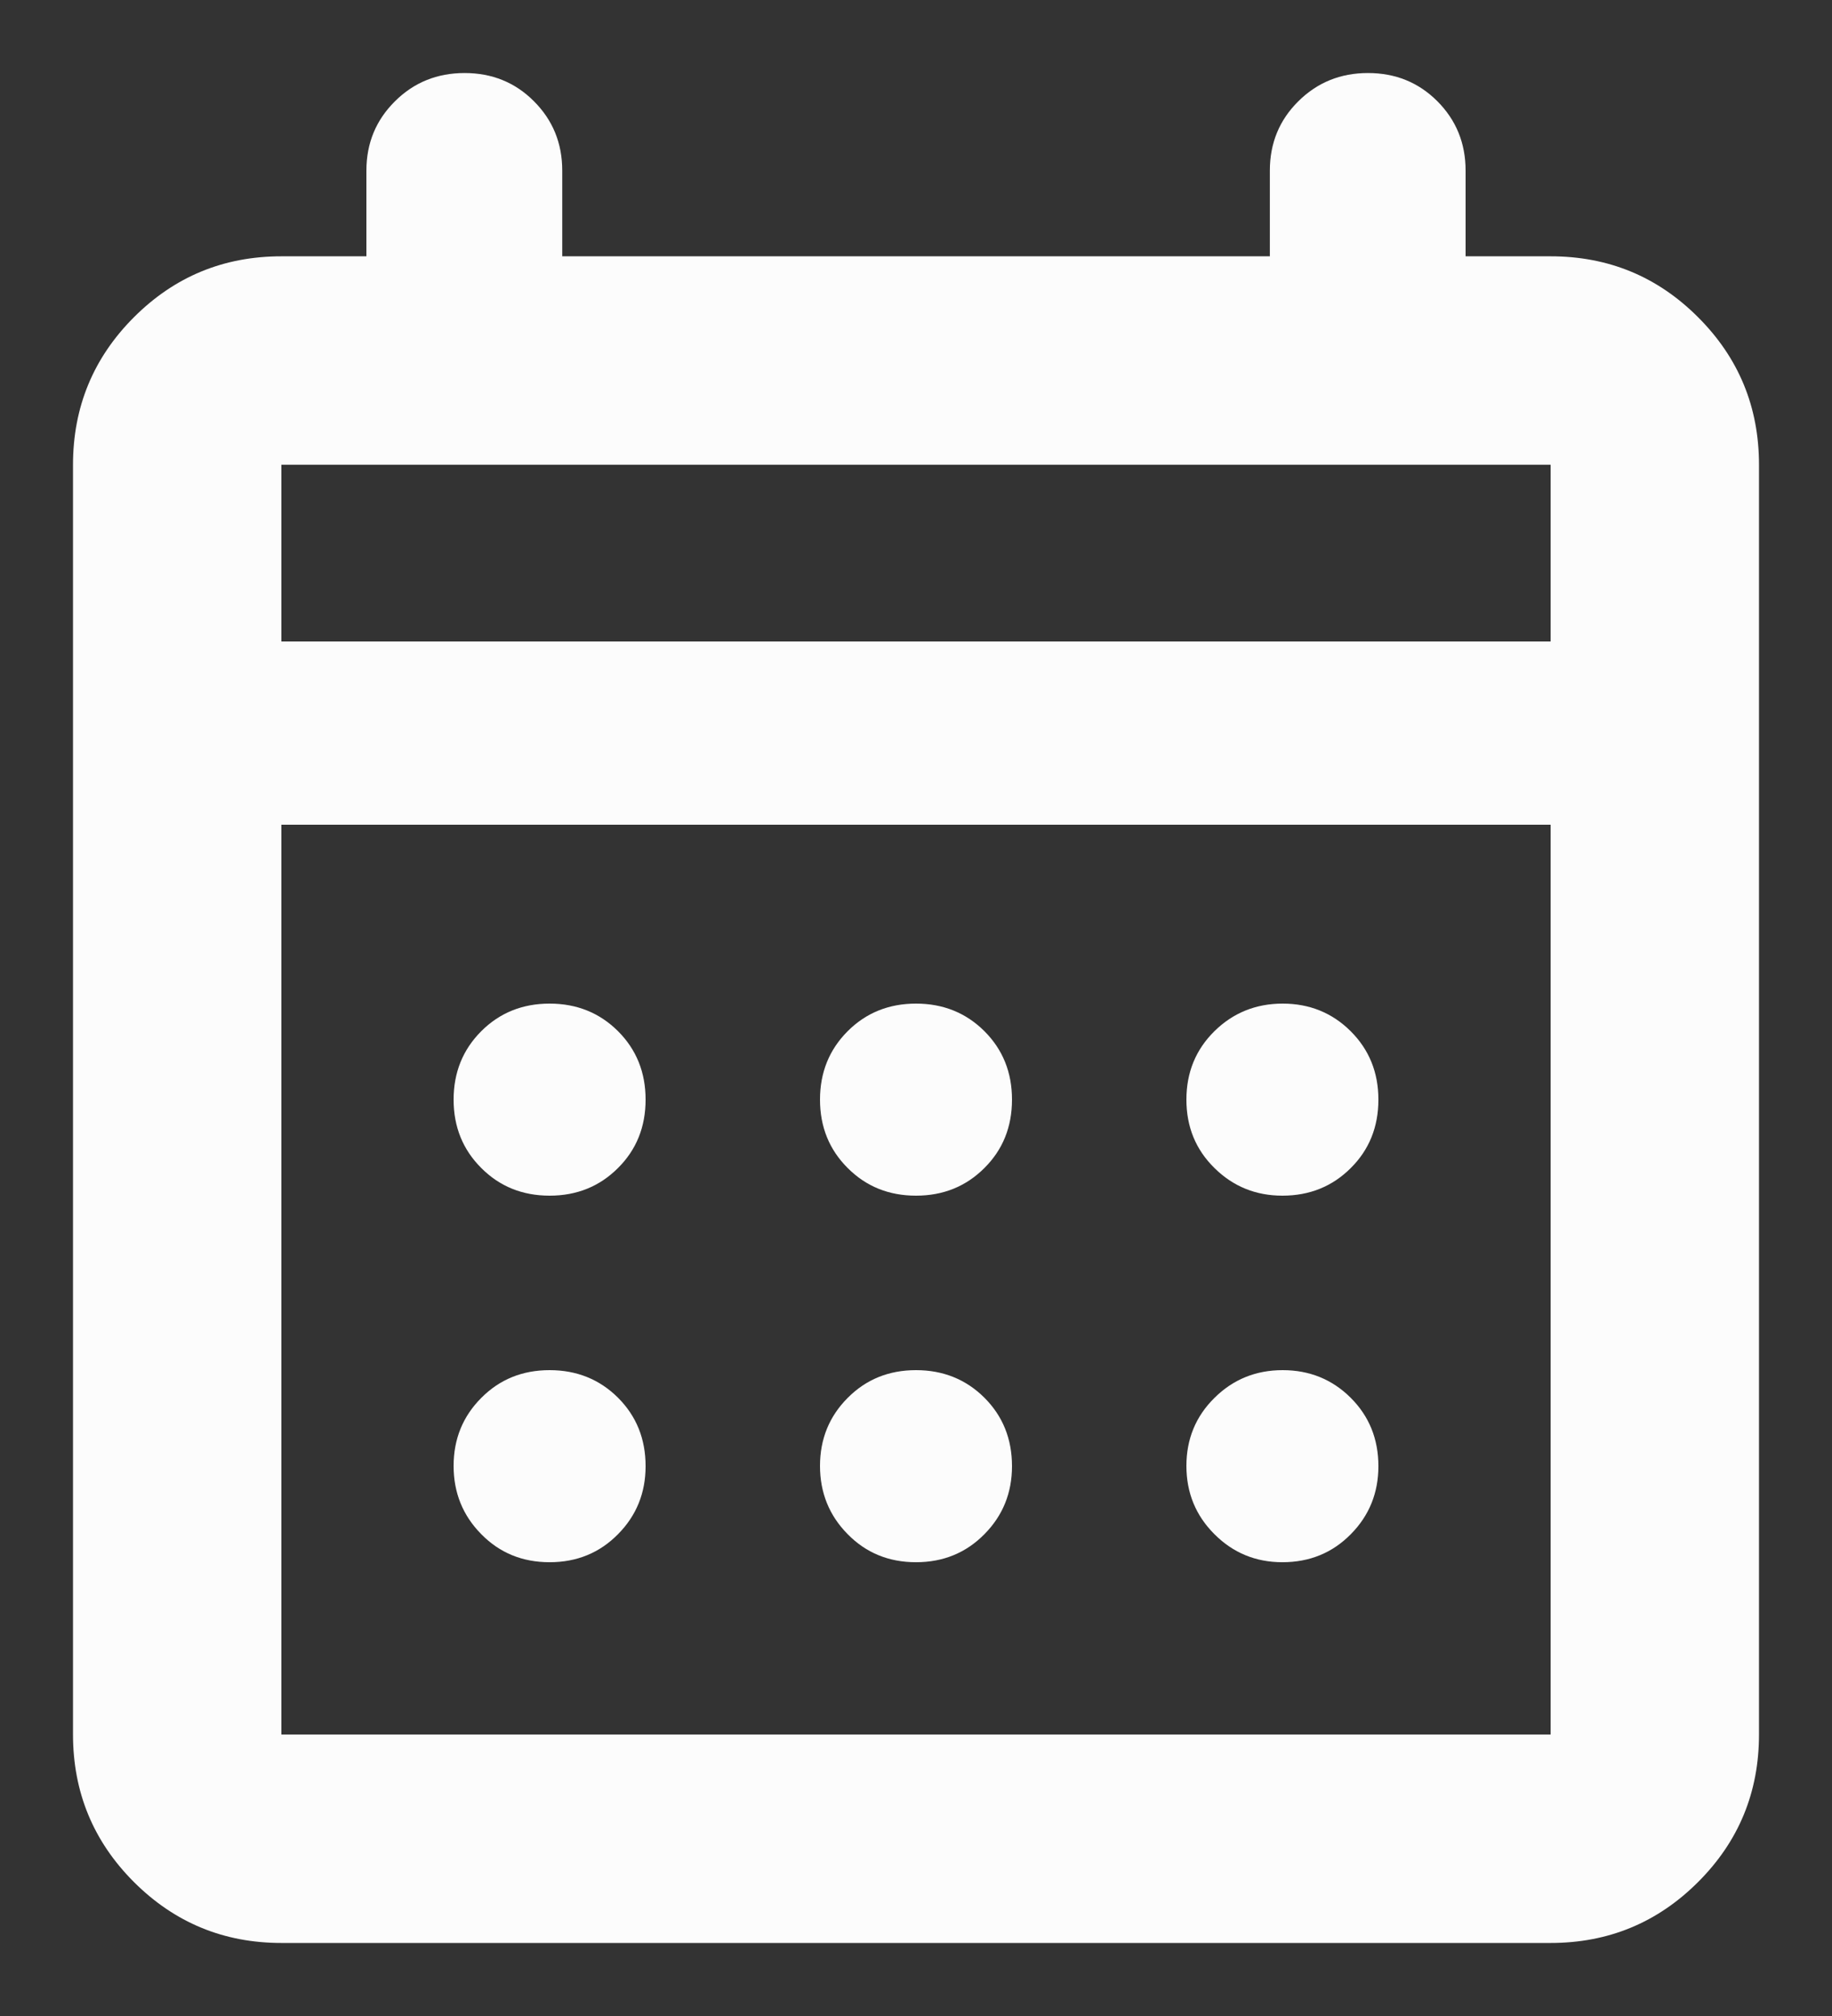 <svg width="20" height="22" viewBox="0 0 20 22" fill="none" xmlns="http://www.w3.org/2000/svg">
<rect x="0" y="0" width="20" height="22" fill="#333333" stroke="none"/>
<path d="M3.072 21.203C2.442 21.203 1.906 20.981 1.462 20.538C1.019 20.095 0.797 19.558 0.797 18.928V5.072C0.797 4.442 1.019 3.905 1.462 3.462C1.906 3.018 2.442 2.797 3.072 2.797H4V1.862C4 1.563 4.104 1.311 4.312 1.105C4.519 0.899 4.773 0.797 5.072 0.797C5.371 0.797 5.624 0.899 5.829 1.105C6.035 1.311 6.138 1.563 6.138 1.862V2.797H13.863V1.862C13.863 1.563 13.966 1.311 14.174 1.105C14.382 0.899 14.635 0.797 14.934 0.797C15.234 0.797 15.486 0.899 15.692 1.105C15.897 1.311 16 1.563 16 1.862V2.797H16.928C17.558 2.797 18.095 3.018 18.538 3.462C18.982 3.905 19.203 4.442 19.203 5.072V18.928C19.203 19.558 18.982 20.095 18.538 20.538C18.095 20.981 17.558 21.203 16.928 21.203H3.072ZM3.072 18.928H16.928V9H3.072V18.928ZM3.072 7H16.928V5.072H3.072V7ZM10 13.048C9.703 13.048 9.454 12.947 9.254 12.746C9.053 12.546 8.952 12.297 8.952 12C8.952 11.703 9.053 11.454 9.254 11.253C9.454 11.053 9.703 10.952 10 10.952C10.297 10.952 10.546 11.053 10.747 11.253C10.948 11.454 11.048 11.703 11.048 12C11.048 12.297 10.948 12.546 10.747 12.746C10.546 12.947 10.297 13.048 10 13.048ZM6 13.048C5.703 13.048 5.454 12.947 5.254 12.746C5.053 12.546 4.952 12.297 4.952 12C4.952 11.703 5.053 11.454 5.254 11.253C5.454 11.053 5.703 10.952 6 10.952C6.297 10.952 6.546 11.053 6.747 11.253C6.948 11.454 7.048 11.703 7.048 12C7.048 12.297 6.948 12.546 6.747 12.746C6.546 12.947 6.297 13.048 6 13.048ZM14 13.048C13.709 13.048 13.461 12.947 13.258 12.746C13.054 12.546 12.952 12.297 12.952 12C12.952 11.703 13.054 11.454 13.258 11.253C13.461 11.053 13.71 10.952 14.003 10.952C14.296 10.952 14.544 11.053 14.745 11.253C14.947 11.454 15.048 11.703 15.048 12C15.048 12.297 14.948 12.546 14.747 12.746C14.546 12.947 14.297 13.048 14 13.048ZM10 17.048C9.703 17.048 9.454 16.946 9.254 16.742C9.053 16.539 8.952 16.29 8.952 15.997C8.952 15.704 9.053 15.456 9.254 15.255C9.454 15.053 9.703 14.952 10 14.952C10.297 14.952 10.546 15.053 10.747 15.253C10.948 15.454 11.048 15.703 11.048 16C11.048 16.291 10.948 16.539 10.747 16.742C10.546 16.946 10.297 17.048 10 17.048ZM6 17.048C5.703 17.048 5.454 16.946 5.254 16.742C5.053 16.539 4.952 16.29 4.952 15.997C4.952 15.704 5.053 15.456 5.254 15.255C5.454 15.053 5.703 14.952 6 14.952C6.297 14.952 6.546 15.053 6.747 15.253C6.948 15.454 7.048 15.703 7.048 16C7.048 16.291 6.948 16.539 6.747 16.742C6.546 16.946 6.297 17.048 6 17.048ZM14 17.048C13.709 17.048 13.461 16.946 13.258 16.742C13.054 16.539 12.952 16.29 12.952 15.997C12.952 15.704 13.054 15.456 13.258 15.255C13.461 15.053 13.71 14.952 14.003 14.952C14.296 14.952 14.544 15.053 14.745 15.253C14.947 15.454 15.048 15.703 15.048 16C15.048 16.291 14.948 16.539 14.747 16.742C14.546 16.946 14.297 17.048 14 17.048Z" fill="#FCFCFC"/>
</svg>
